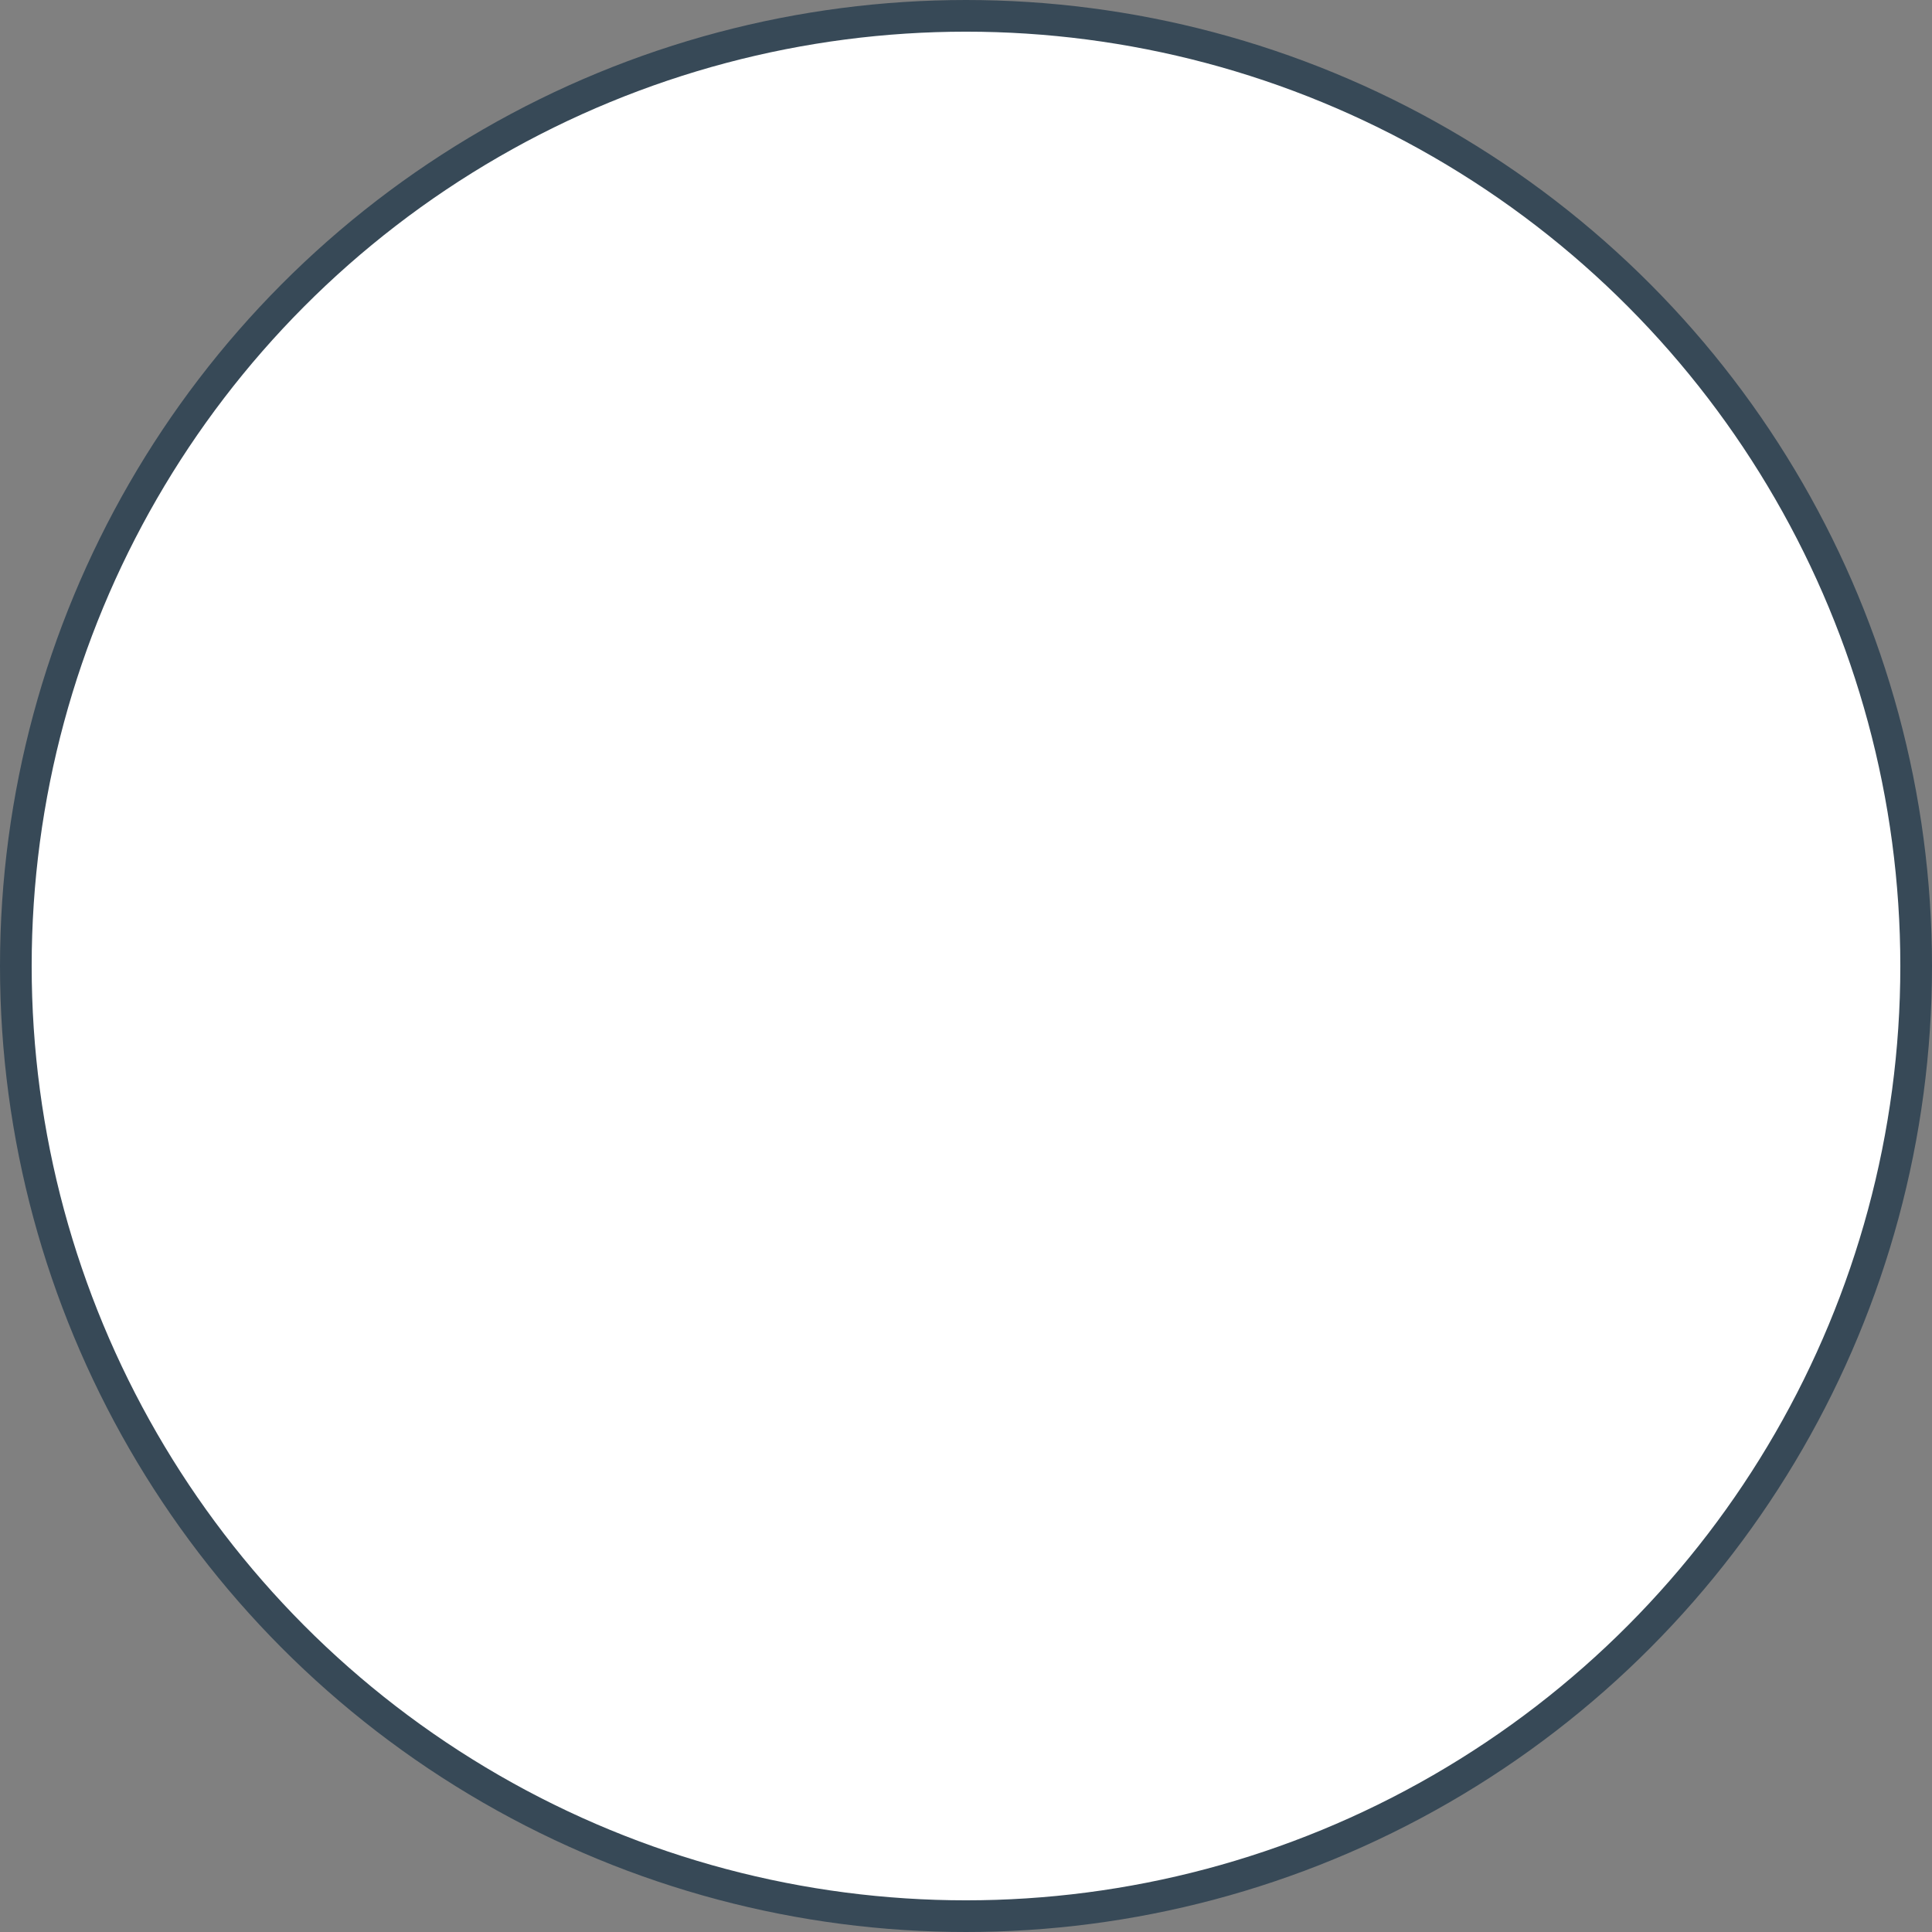 <svg width="61" height="61" viewBox="0 0 61 61" fill="none" xmlns="http://www.w3.org/2000/svg">
<rect x="0" y="0" width="61" height="61" fill="#808080" stroke="none"/>
<circle id="Ellipse 1381" cx="30.5" cy="30.5" r="30" fill="white" stroke="#374957"/>
</svg>
